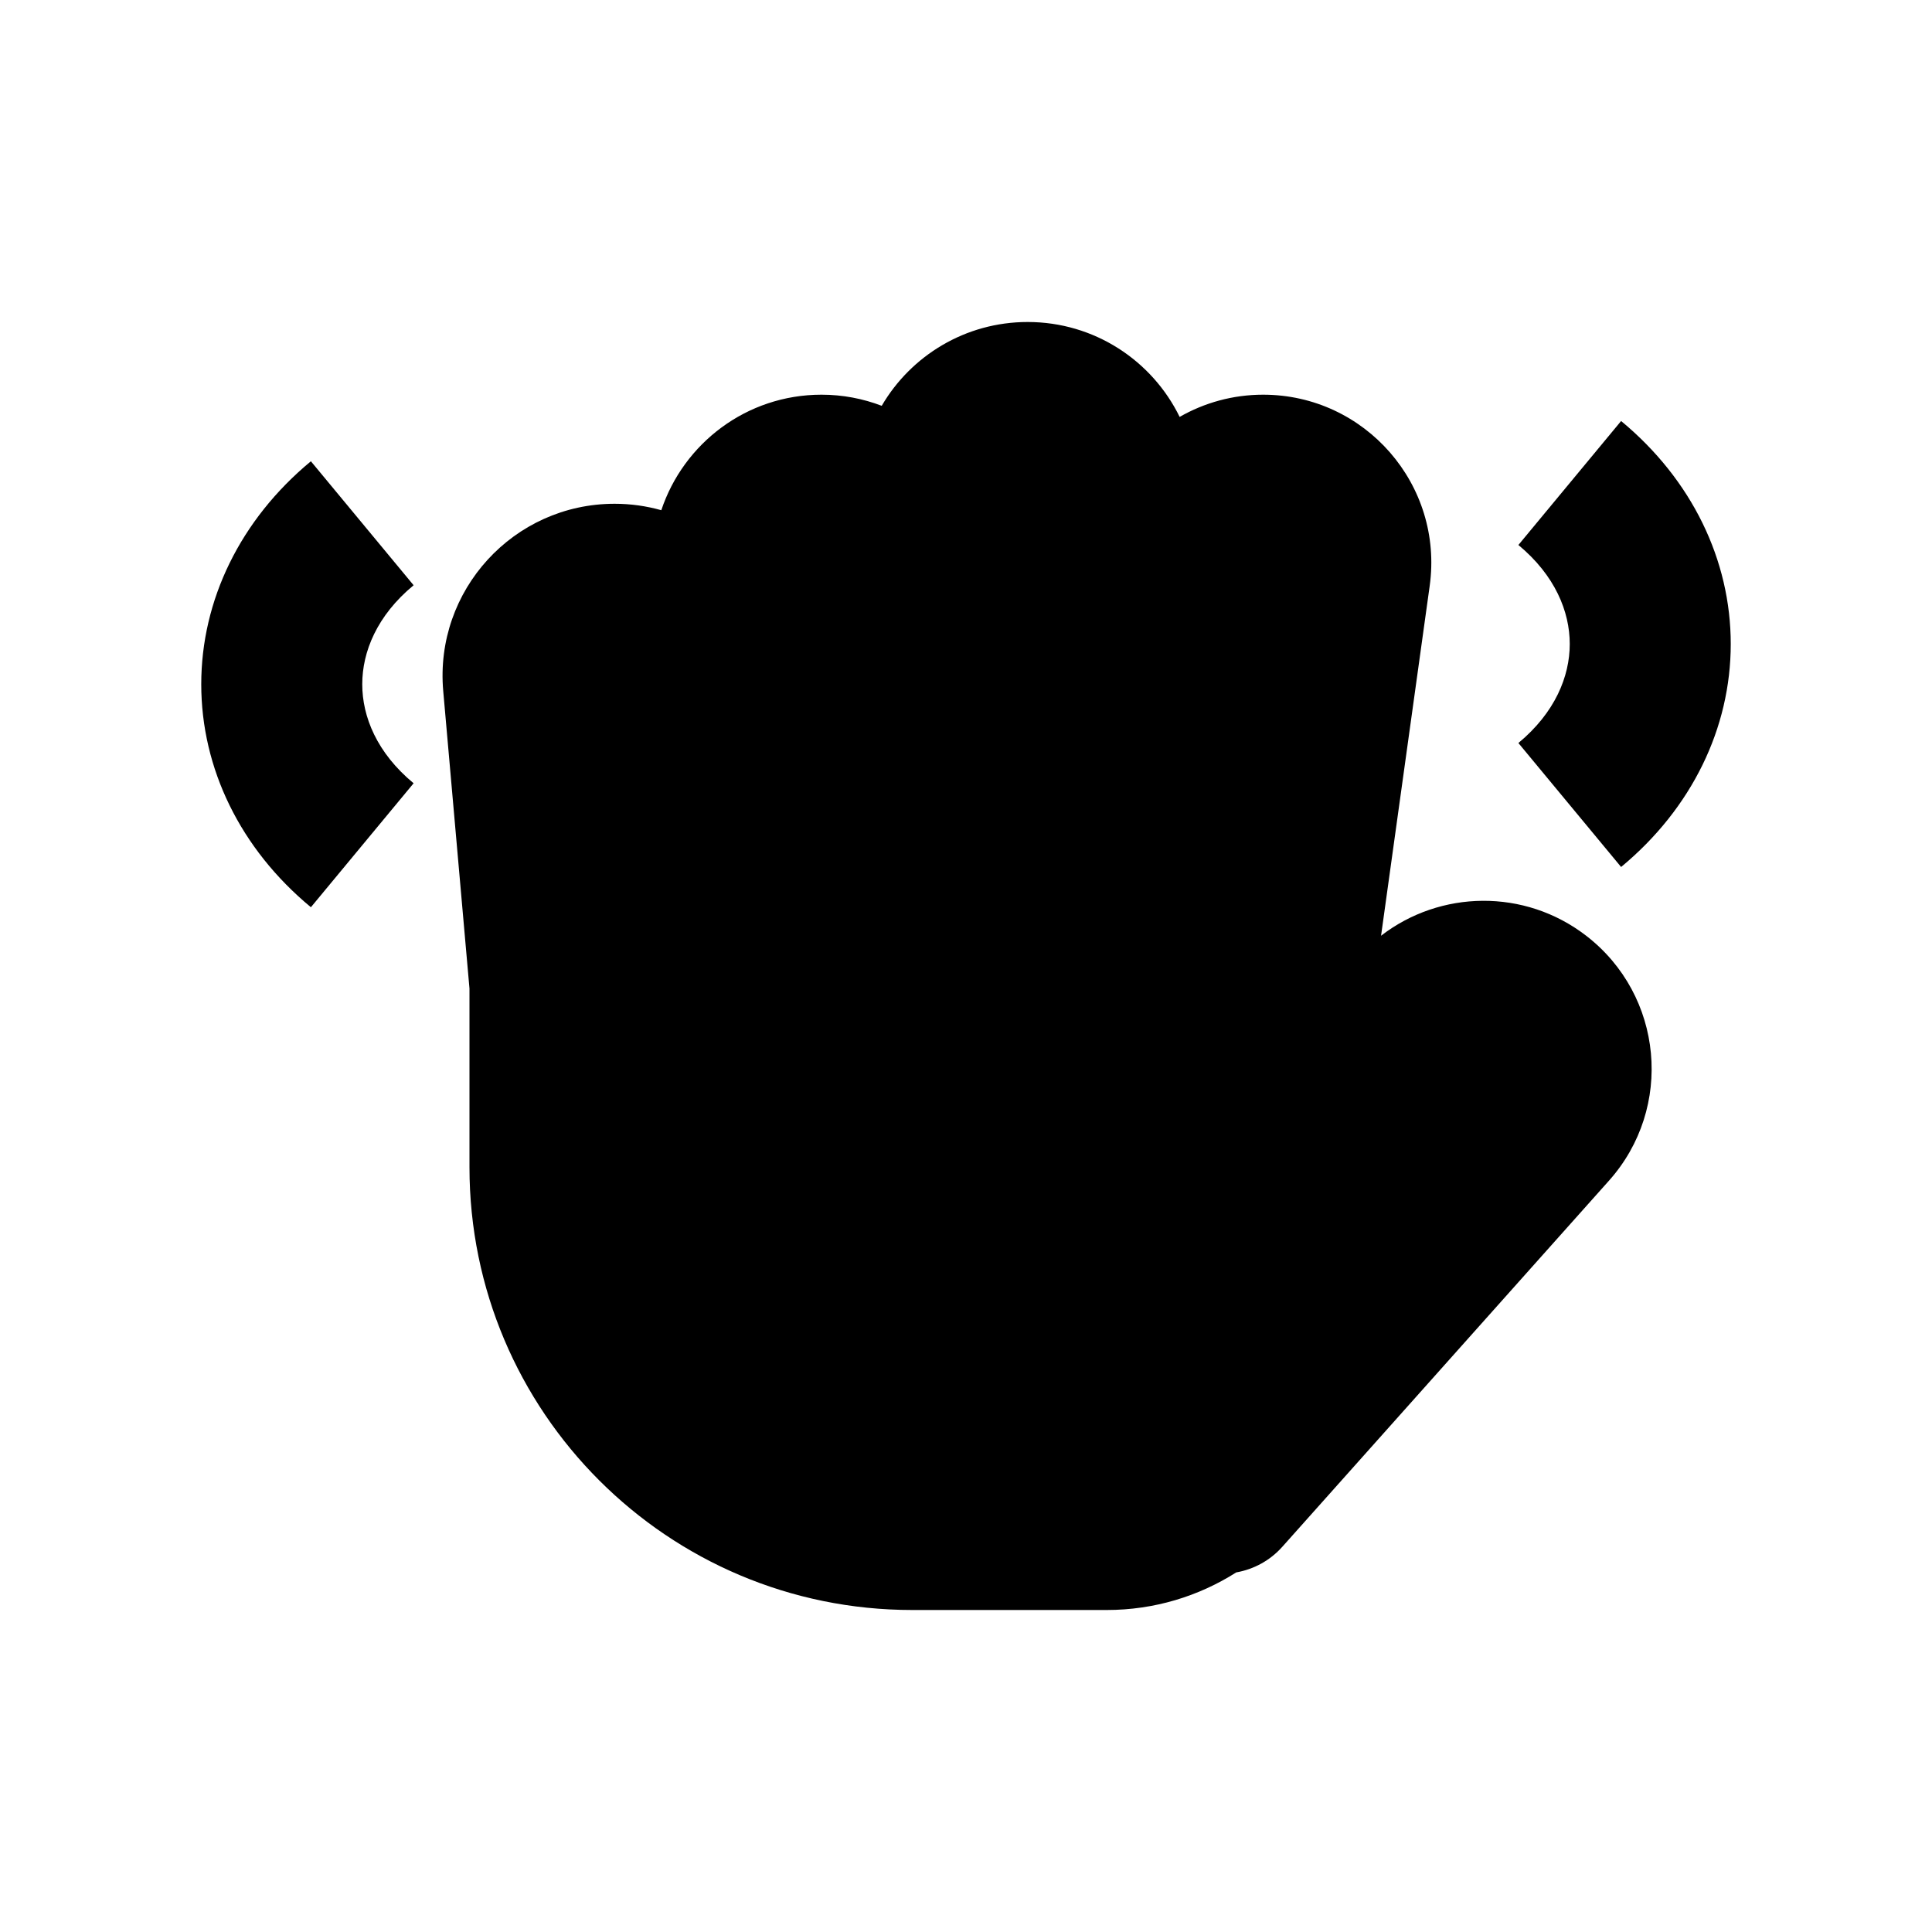 <?xml version="1.0" ?><svg fill="none" height="24" viewBox="0 0 24 24" width="24" xmlns="http://www.w3.org/2000/svg"><path clip-rule="evenodd" d="M12.766 4C13.596 4 14.313 4.481 14.654 5.179C14.961 5.003 15.316 4.903 15.691 4.903C16.959 4.903 17.935 6.024 17.76 7.279L17.156 11.624C17.89 11.057 18.939 11.034 19.704 11.624C20.664 12.364 20.794 13.762 19.988 14.666L15.93 19.214C15.776 19.387 15.573 19.495 15.357 19.533C14.891 19.829 14.339 20 13.749 20H11.332C8.295 20 5.832 17.538 5.832 14.5V12.28L5.506 8.585C5.395 7.334 6.38 6.258 7.635 6.258C7.836 6.258 8.03 6.286 8.215 6.338C8.491 5.509 9.273 4.903 10.205 4.903C10.468 4.903 10.72 4.952 10.953 5.041C11.317 4.418 11.993 4 12.766 4Z" fill="black" fill-rule="evenodd"/><path clip-rule="evenodd" d="M19.5 8C19.5 8.403 19.317 8.853 18.862 9.23L20.138 10.77C21.016 10.043 21.5 9.044 21.5 8C21.5 6.956 21.016 5.957 20.138 5.23L18.862 6.77C19.317 7.147 19.5 7.597 19.5 8Z" fill="black" fill-rule="evenodd"/><path clip-rule="evenodd" d="M4.5 8.5C4.5 8.903 4.682 9.353 5.138 9.73L3.862 11.27C2.984 10.543 2.5 9.544 2.5 8.5C2.5 7.456 2.984 6.457 3.862 5.73L5.138 7.27C4.682 7.647 4.5 8.097 4.5 8.5Z" fill="black" fill-rule="evenodd"/></svg>